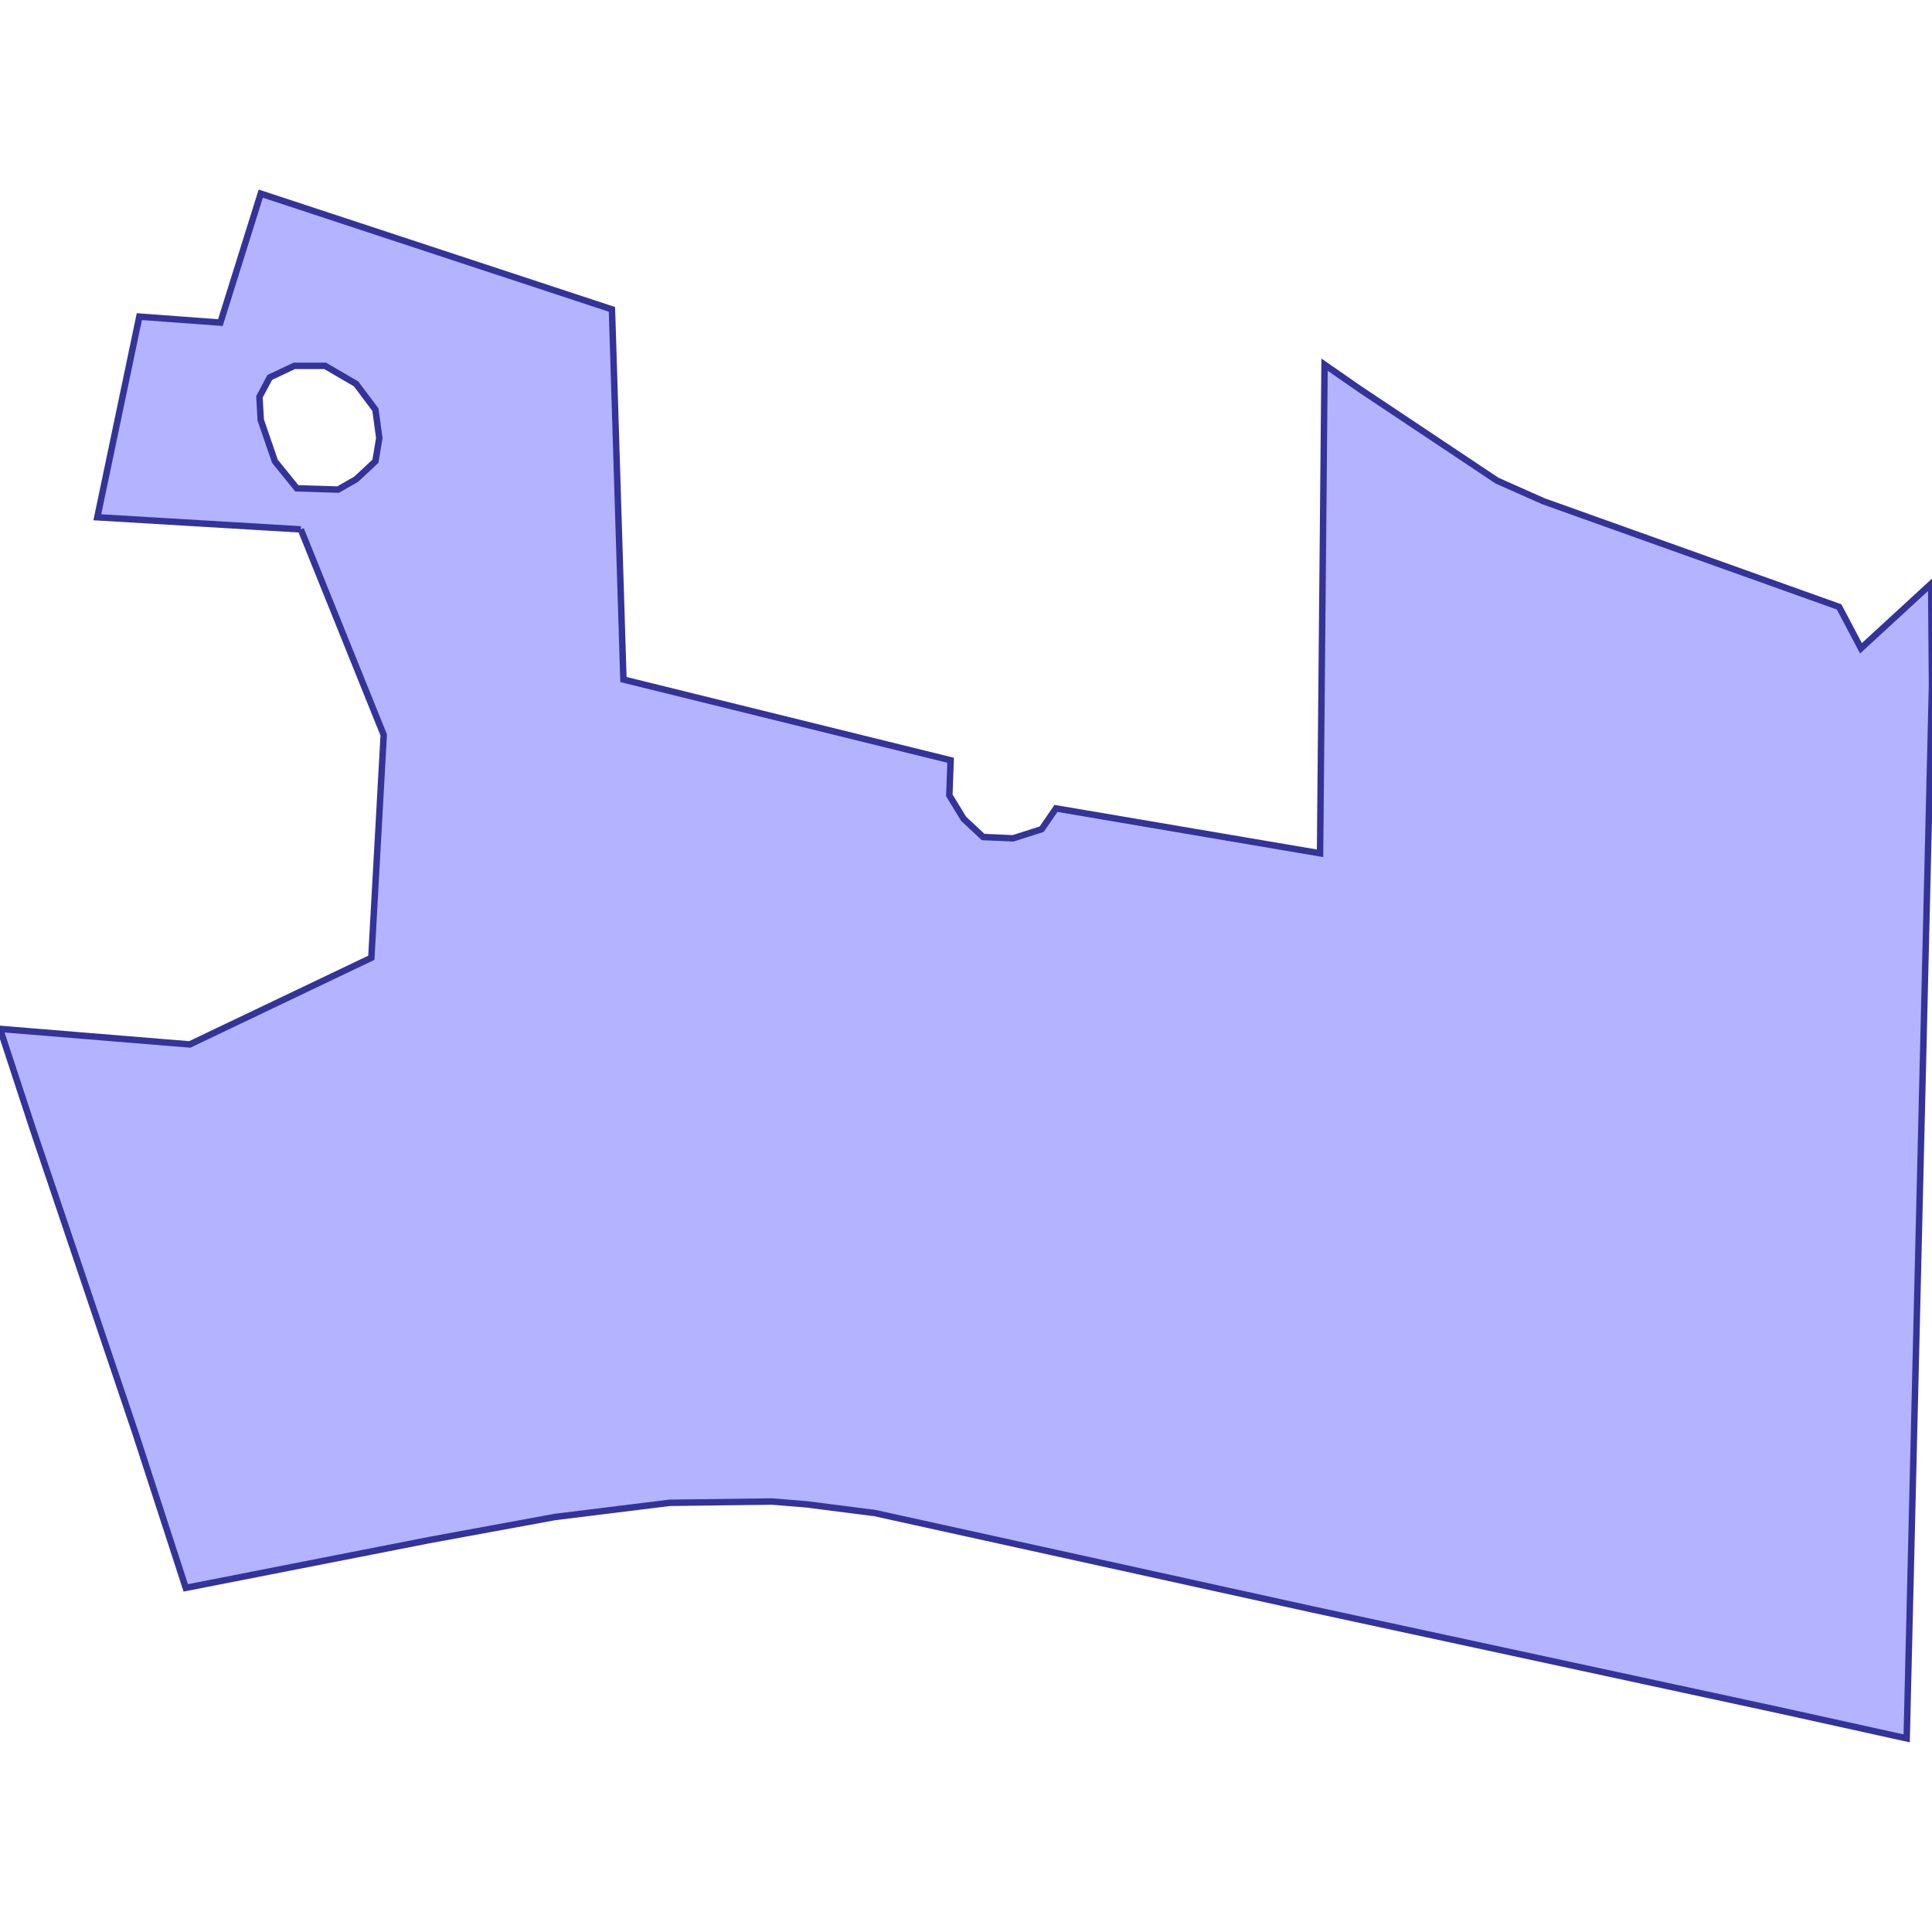 <?xml version="1.0" standalone="no"?>
<!DOCTYPE svg PUBLIC "-//W3C//DTD SVG 1.1//EN"
"http://www.w3.org/Graphics/SVG/1.1/DTD/svg11.dtd">
<svg viewBox="0 0 300 300" version="1.1"
xmlns="http://www.w3.org/2000/svg"
xmlns:xlink="http://www.w3.org/1999/xlink">
<g fill-rule="evenodd"><path d="M 46.708,82.204 L 15.11,80.322 L 21.635,49.165 L 34.222,50.095 L 40.491,30.066 L 95.023,48.041 L 96.807,105.517 L 147.613,118.053 L 147.411,123.507 L 149.632,127.144 L 152.662,129.973 L 157.308,130.175 L 161.751,128.761 L 163.972,125.528 L 204.977,132.5 L 205.676,56.62 L 211.143,60.417 L 232.454,74.628 L 239.658,77.83 L 285.582,94.243 L 288.969,100.668 L 299.874,90.638 L 300,106.419 L 296.068,269.934 L 276.371,265.583 L 203.71,249.891 L 135.832,234.946 L 125.272,233.598 L 119.891,233.156 L 103.983,233.356 L 86.174,235.558 L 66.563,239.16 L 28.845,246.566 L 21.041,222.547 L 5.233,175.71 L -2.91038e-11,159.765 L 29.468,162.178 L 57.661,148.723 L 59.583,114.123 L 47.205,83.436 L 47.205,83.436 L 46.708,82.204M 40.287,61.614 L 40.487,65.217 L 42.688,71.622 L 46.09,75.825 L 52.493,76.025 L 55.295,74.424 L 58.296,71.622 L 58.896,68.019 L 58.296,63.616 L 55.295,59.613 L 50.492,56.81 L 45.689,56.81 L 41.887,58.612 L 40.287,61.614 z " style="fill-opacity:0.3;fill:rgb(0,0,255);stroke:rgb(51,51,153);stroke-width:1"/></g>
</svg>
